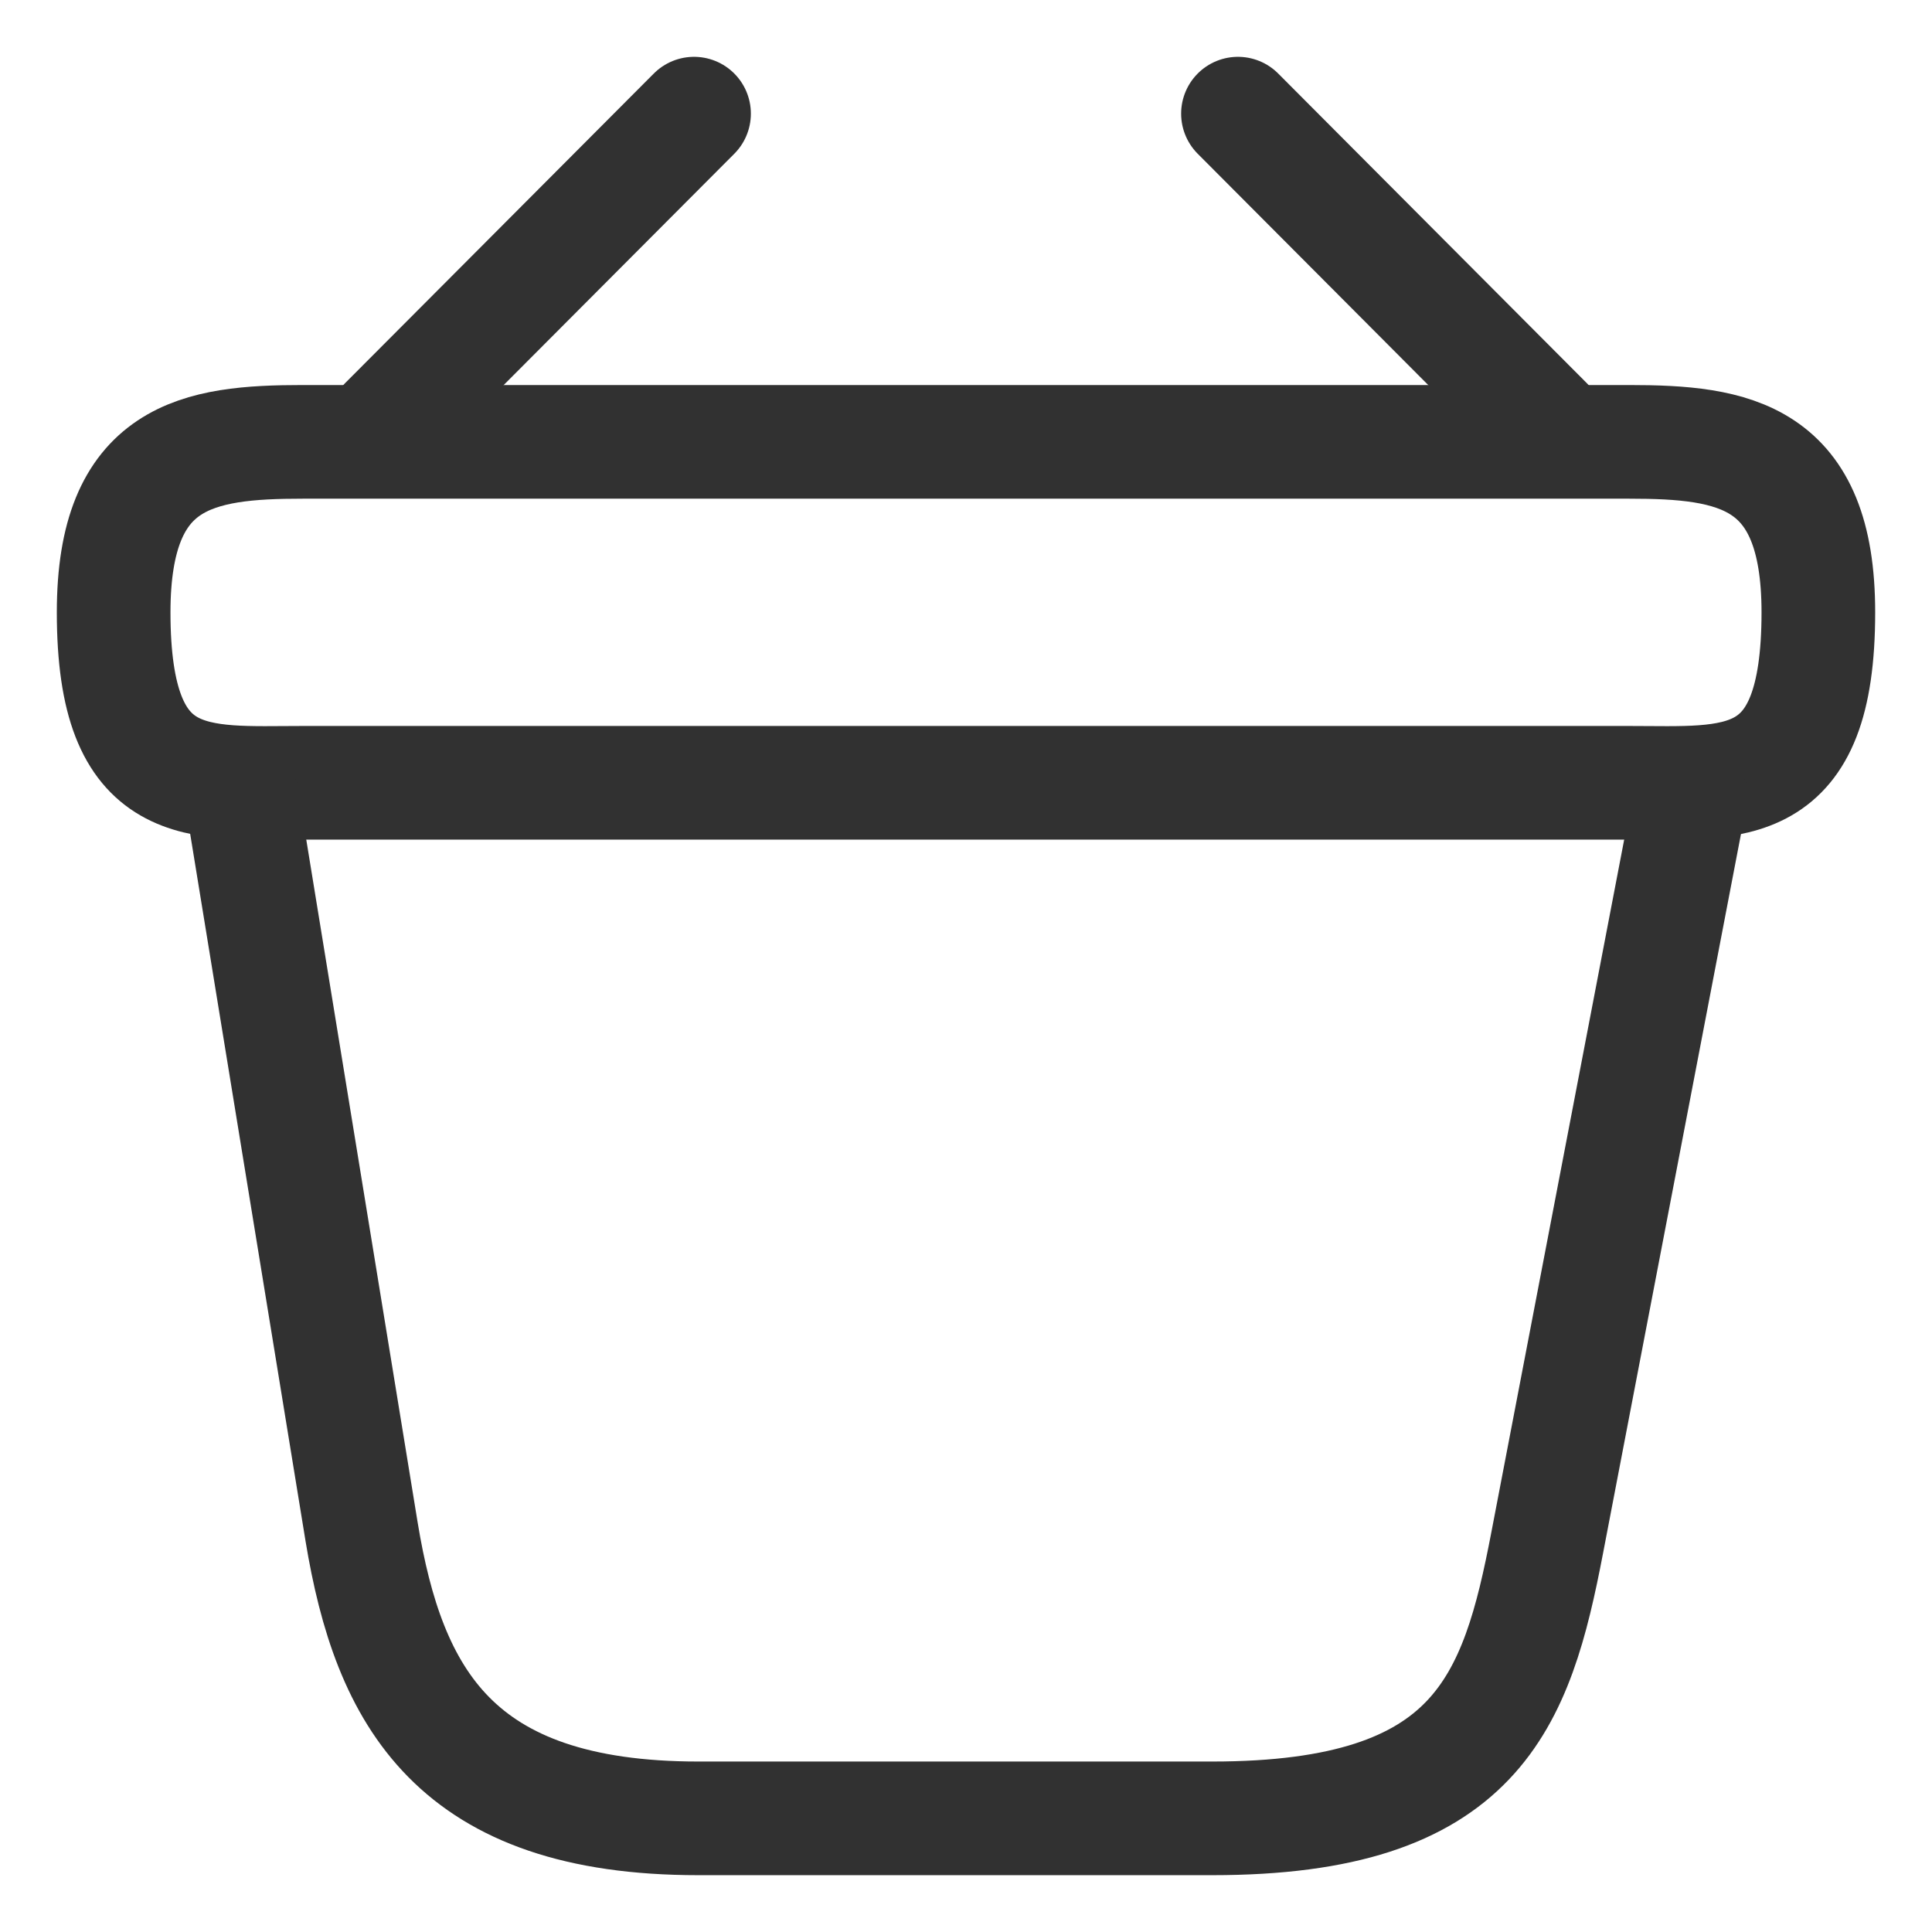 <svg width="17" height="17" viewBox="0 0 17 17" fill="none" xmlns="http://www.w3.org/2000/svg">
<path d="M6.107 1L3.392 3.723M10.893 1L13.607 3.723" stroke="#313131" stroke-miterlimit="10" stroke-linecap="round" stroke-linejoin="round"/>
<path d="M1 5.388C1 4 1.742 3.888 2.665 3.888H14.335C15.258 3.888 16 4 16 5.388C16 7 15.258 6.888 14.335 6.888H2.665C1.742 6.888 1 7 1 5.388Z" stroke="#313131"/>
<path d="M2.125 7L3.182 13.48C3.422 14.935 4 16 6.145 16H10.667C13 16 13.345 14.98 13.615 13.57L14.875 7" stroke="#313131" stroke-linecap="round"/>
</svg>
